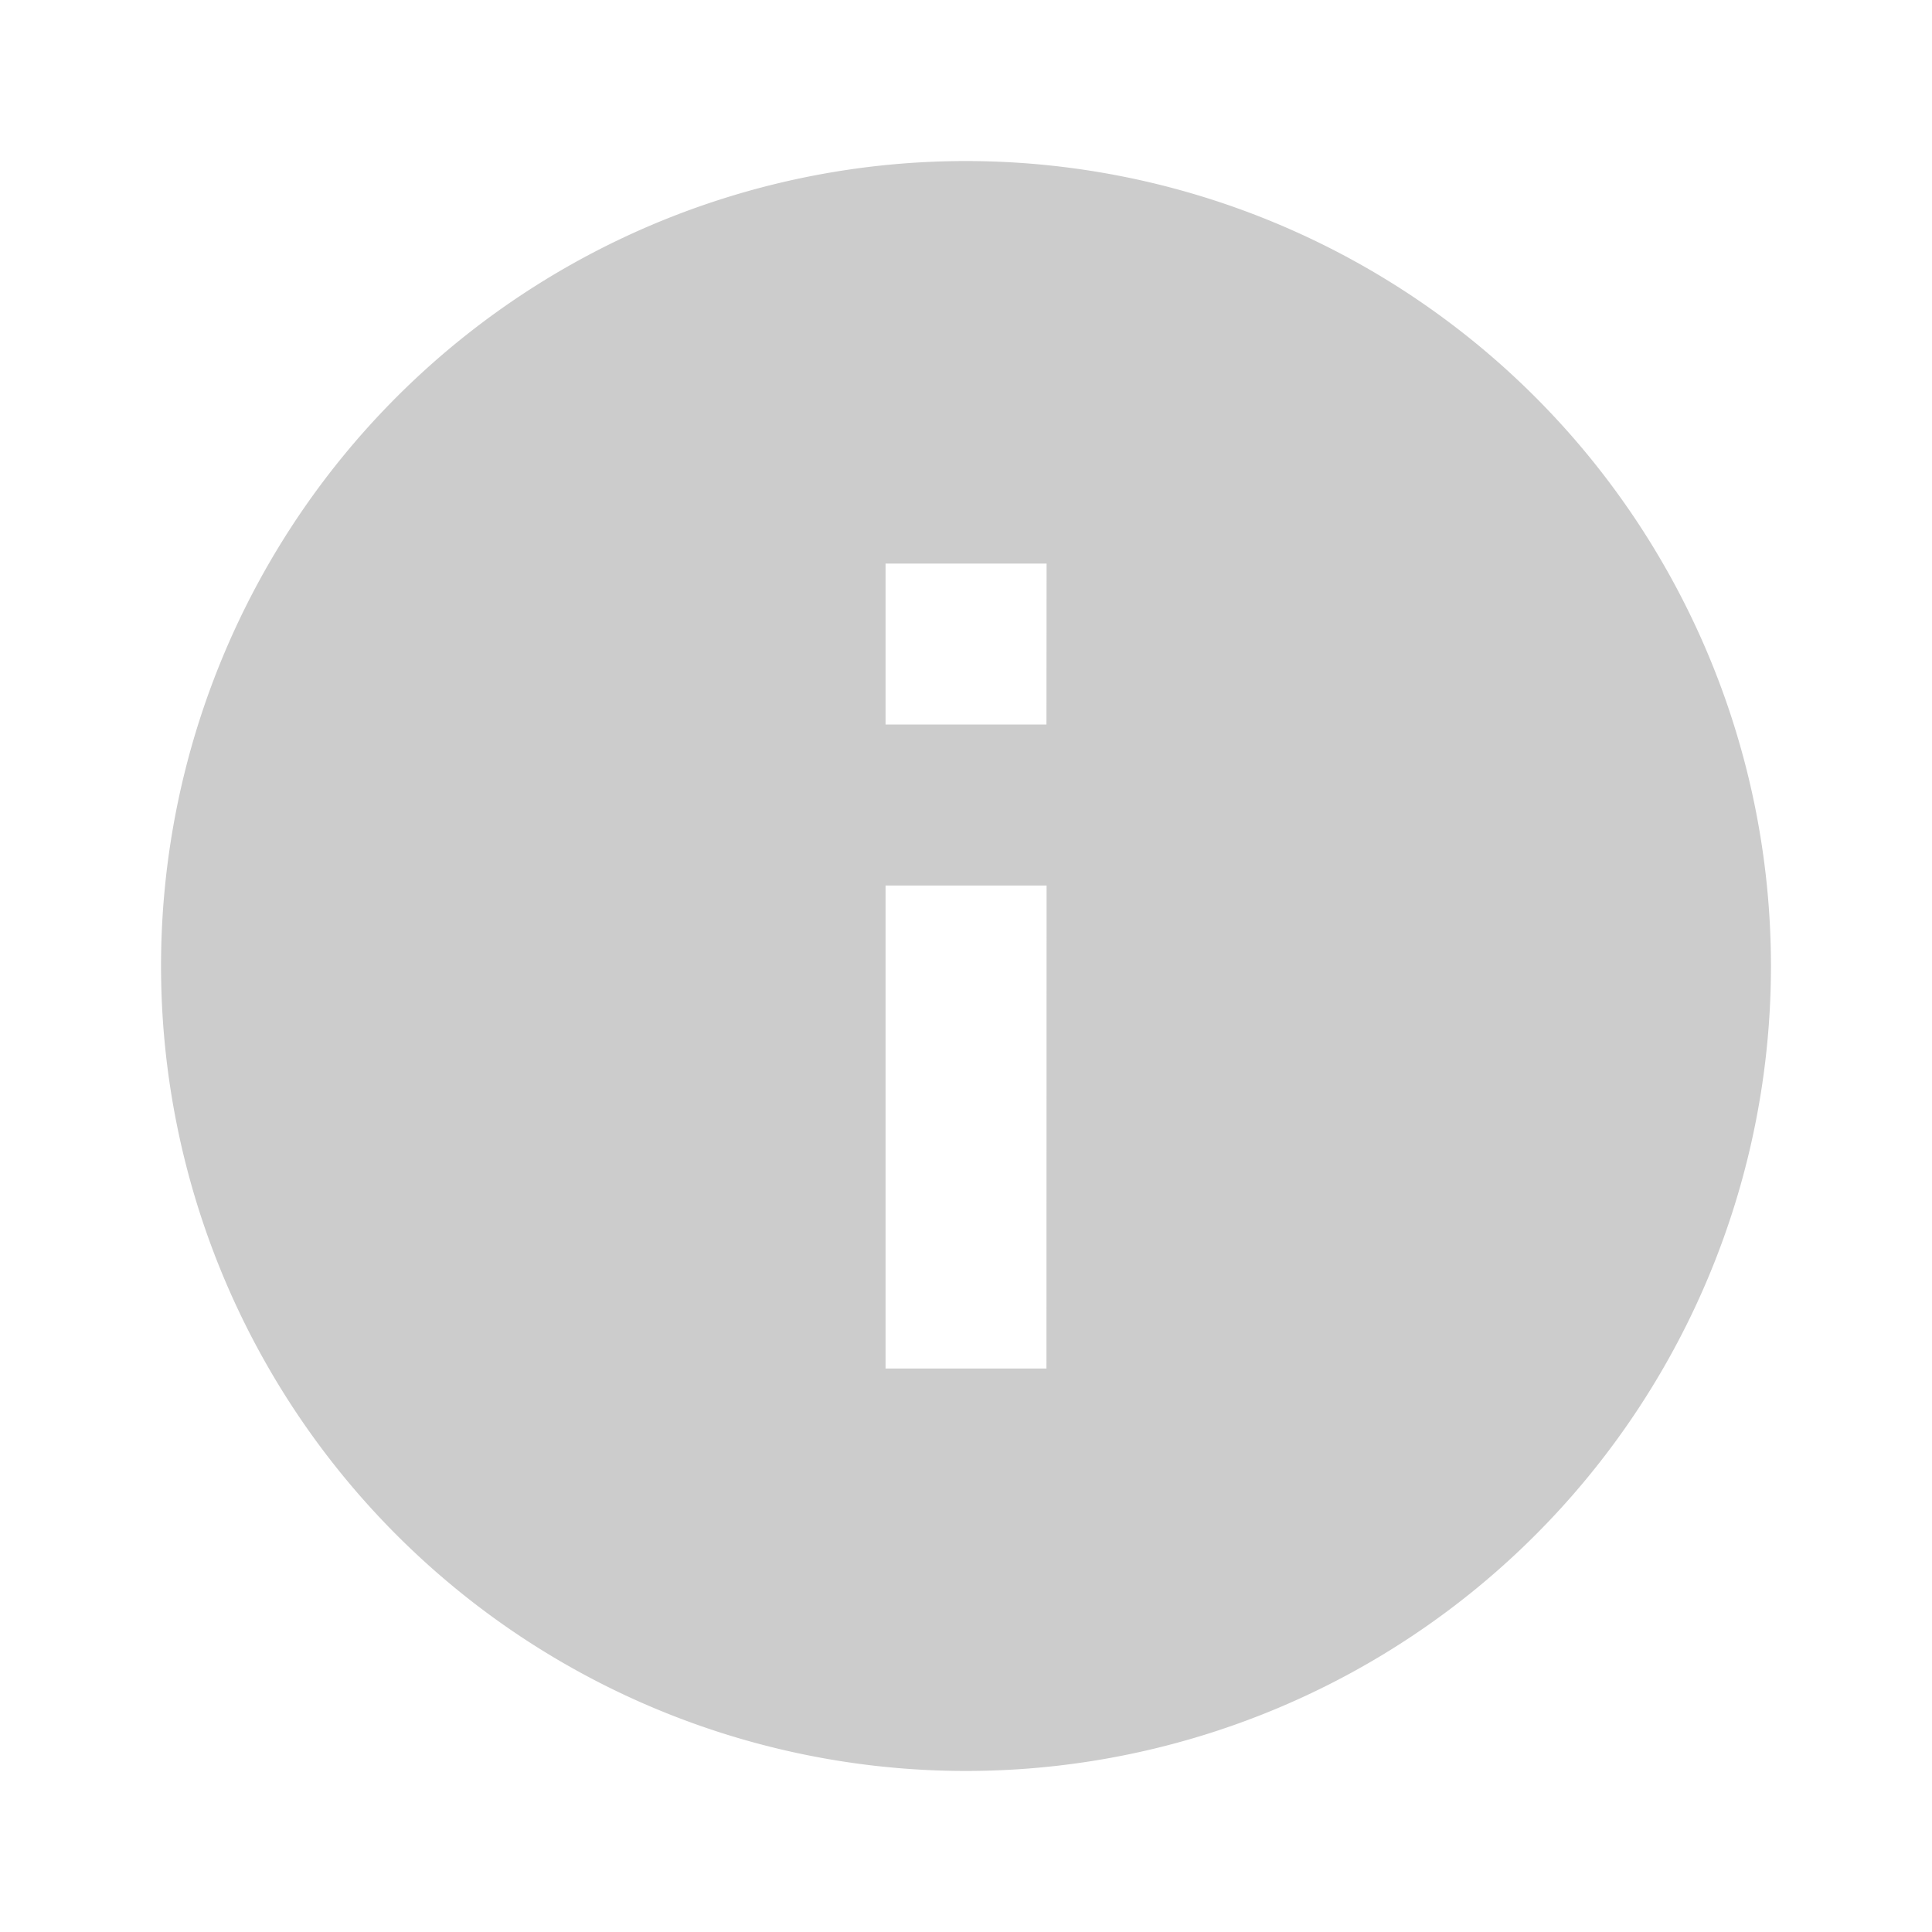 <svg xmlns="http://www.w3.org/2000/svg" width="14" height="14" viewBox="0 0 14 14"><defs><style>.a{opacity:0.2;}.b{fill:none;}</style></defs><g class="a"><path class="b" d="M0,0H14V14H0Z"/><path d="M7.833,2a5.833,5.833,0,1,0,5.833,5.833A5.835,5.835,0,0,0,7.833,2Zm.583,8.75H7.25V7.25H8.417Zm0-4.667H7.25V4.917H8.417Z" transform="translate(-0.833 -0.833)"/></g></svg>